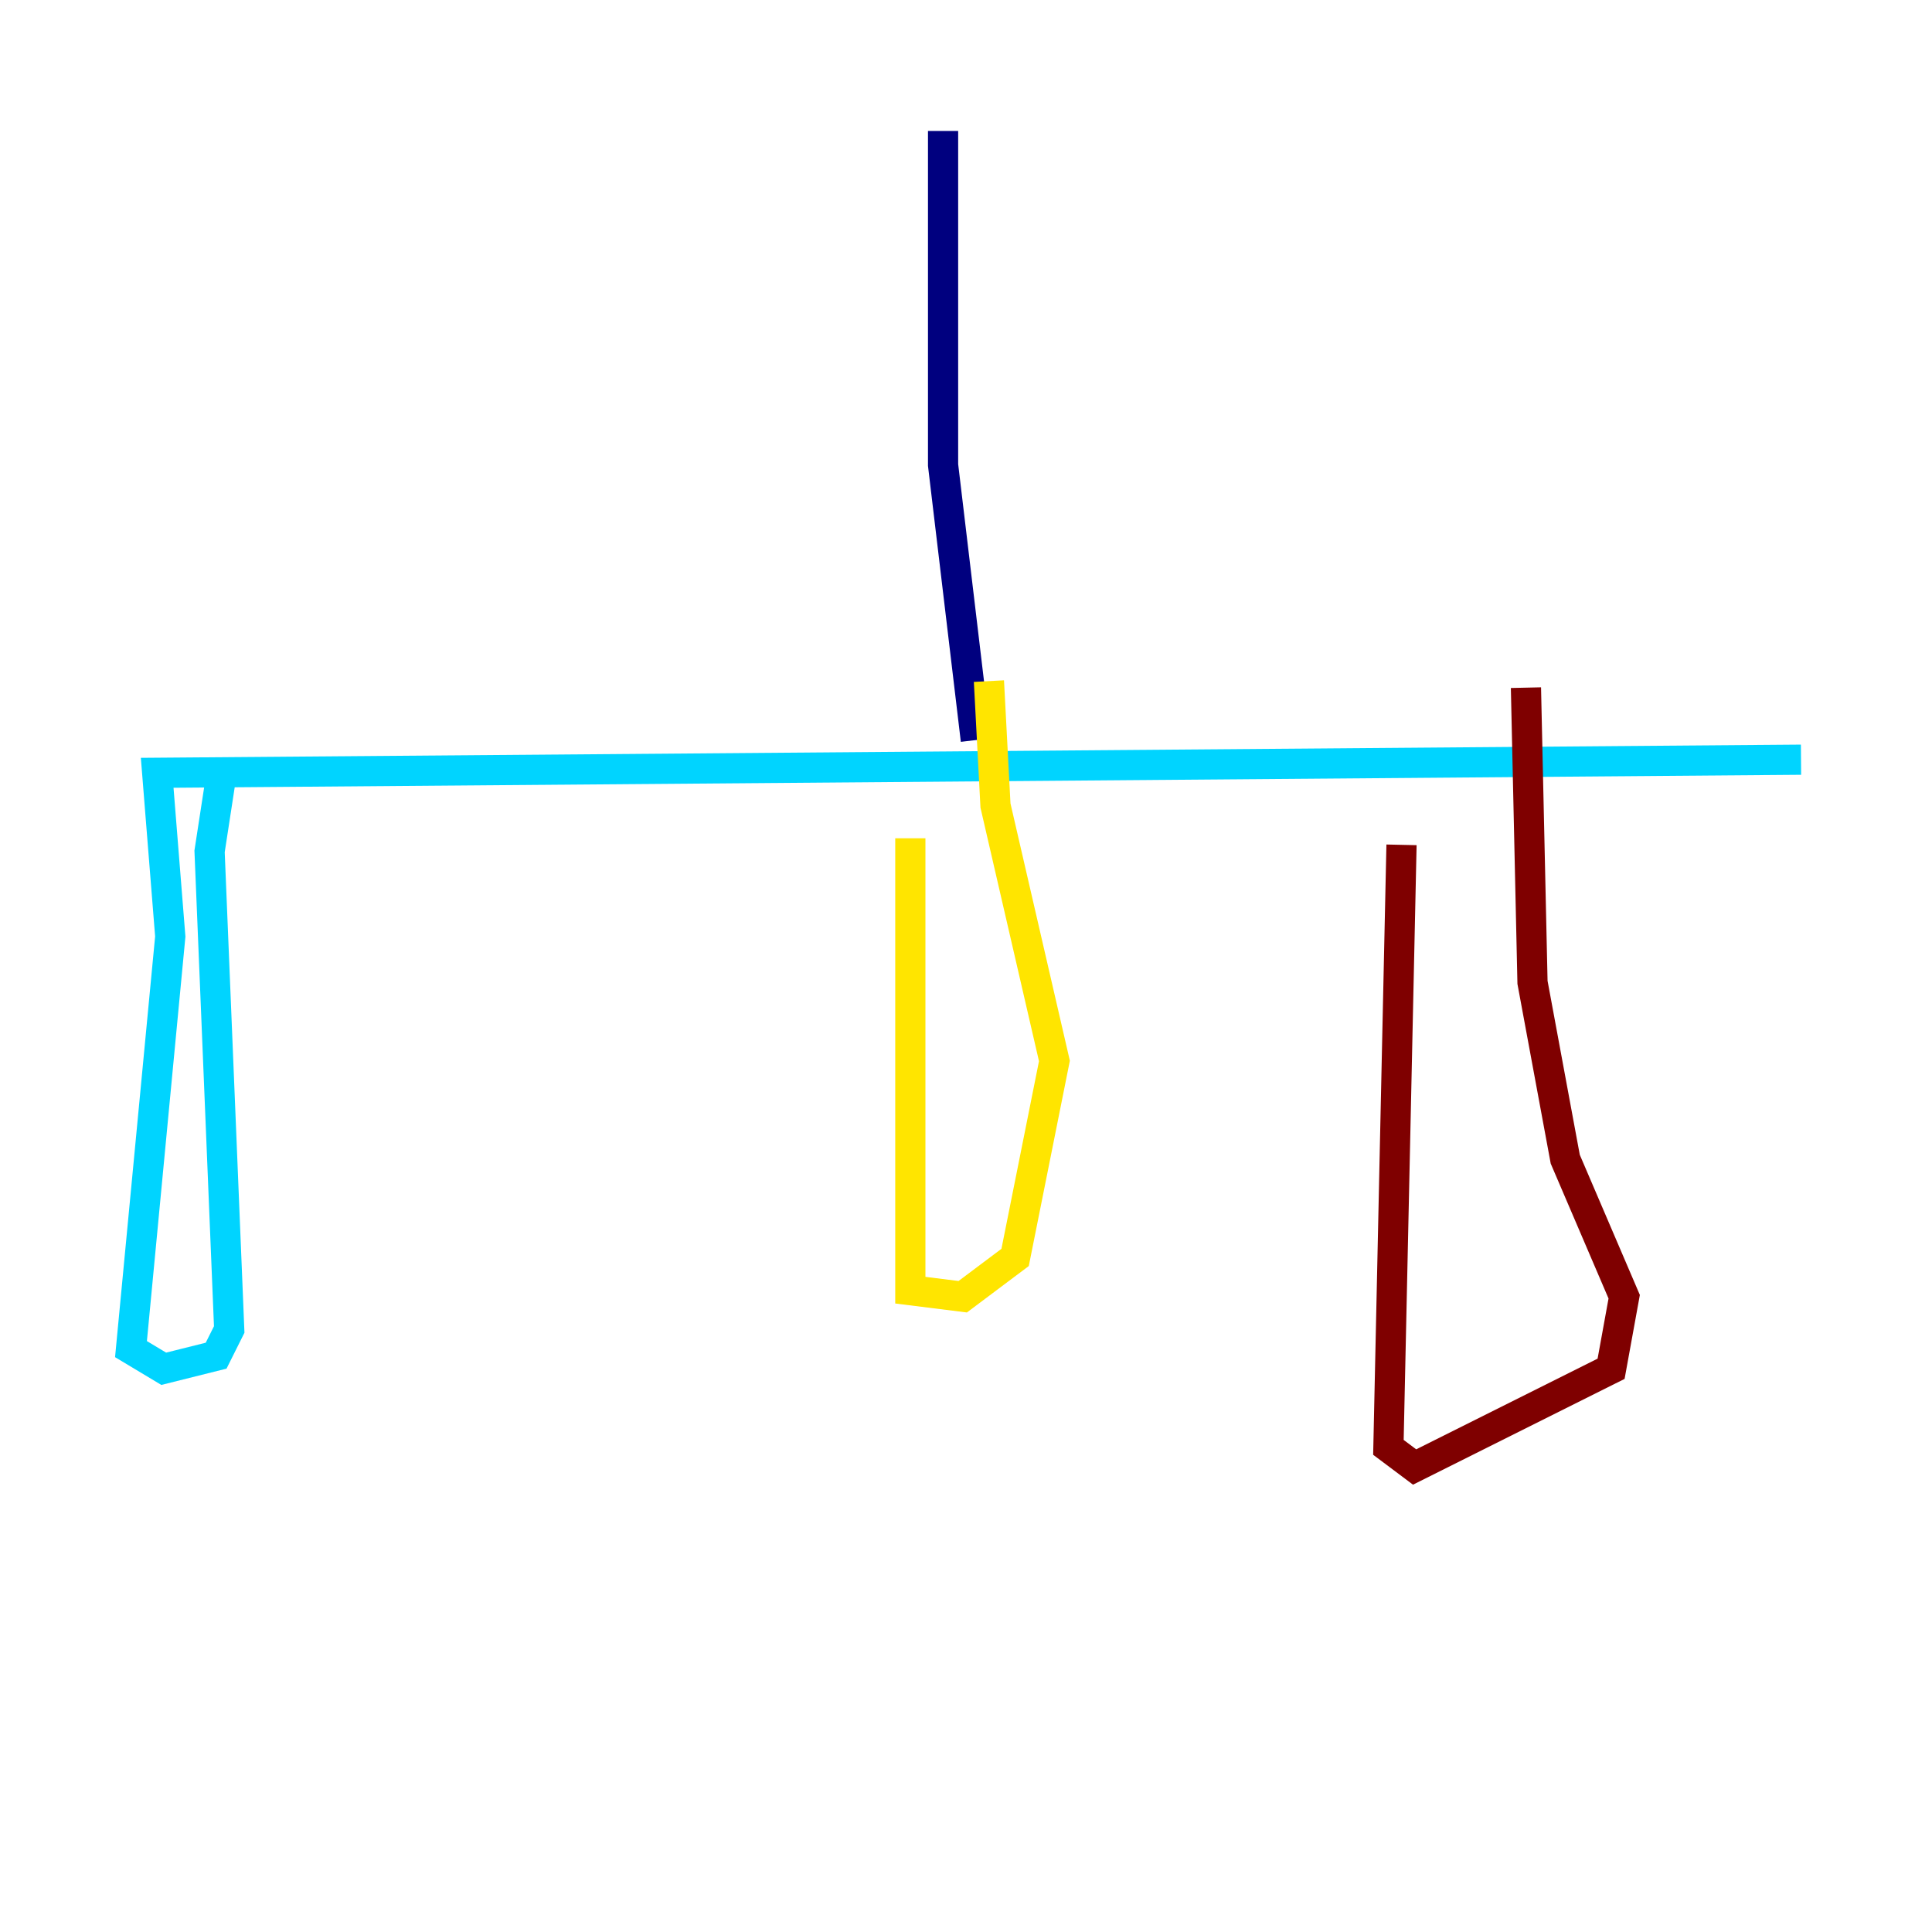 <?xml version="1.0" encoding="utf-8" ?>
<svg baseProfile="tiny" height="128" version="1.2" viewBox="0,0,128,128" width="128" xmlns="http://www.w3.org/2000/svg" xmlns:ev="http://www.w3.org/2001/xml-events" xmlns:xlink="http://www.w3.org/1999/xlink"><defs /><polyline fill="none" points="62.481,8.678 62.481,30.807 64.651,49.031" stroke="#00007f" stroke-width="2" /><polyline fill="none" points="119.322,50.332 10.414,51.2 11.281,62.047 8.678,89.383 10.848,90.685 14.319,89.817 15.186,88.081 13.885,56.407 14.752,50.766" stroke="#00d4ff" stroke-width="2" /><polyline fill="none" points="60.312,55.539 60.312,85.478 63.783,85.912 67.254,83.308 69.858,70.291 65.953,53.37 65.519,45.125" stroke="#ffe500" stroke-width="2" /><polyline fill="none" points="92.854,55.973 91.986,95.891 93.722,97.193 106.739,90.685 107.607,85.912 103.702,76.8 101.532,65.085 101.098,45.559" stroke="#7f0000" stroke-width="2" /></svg>